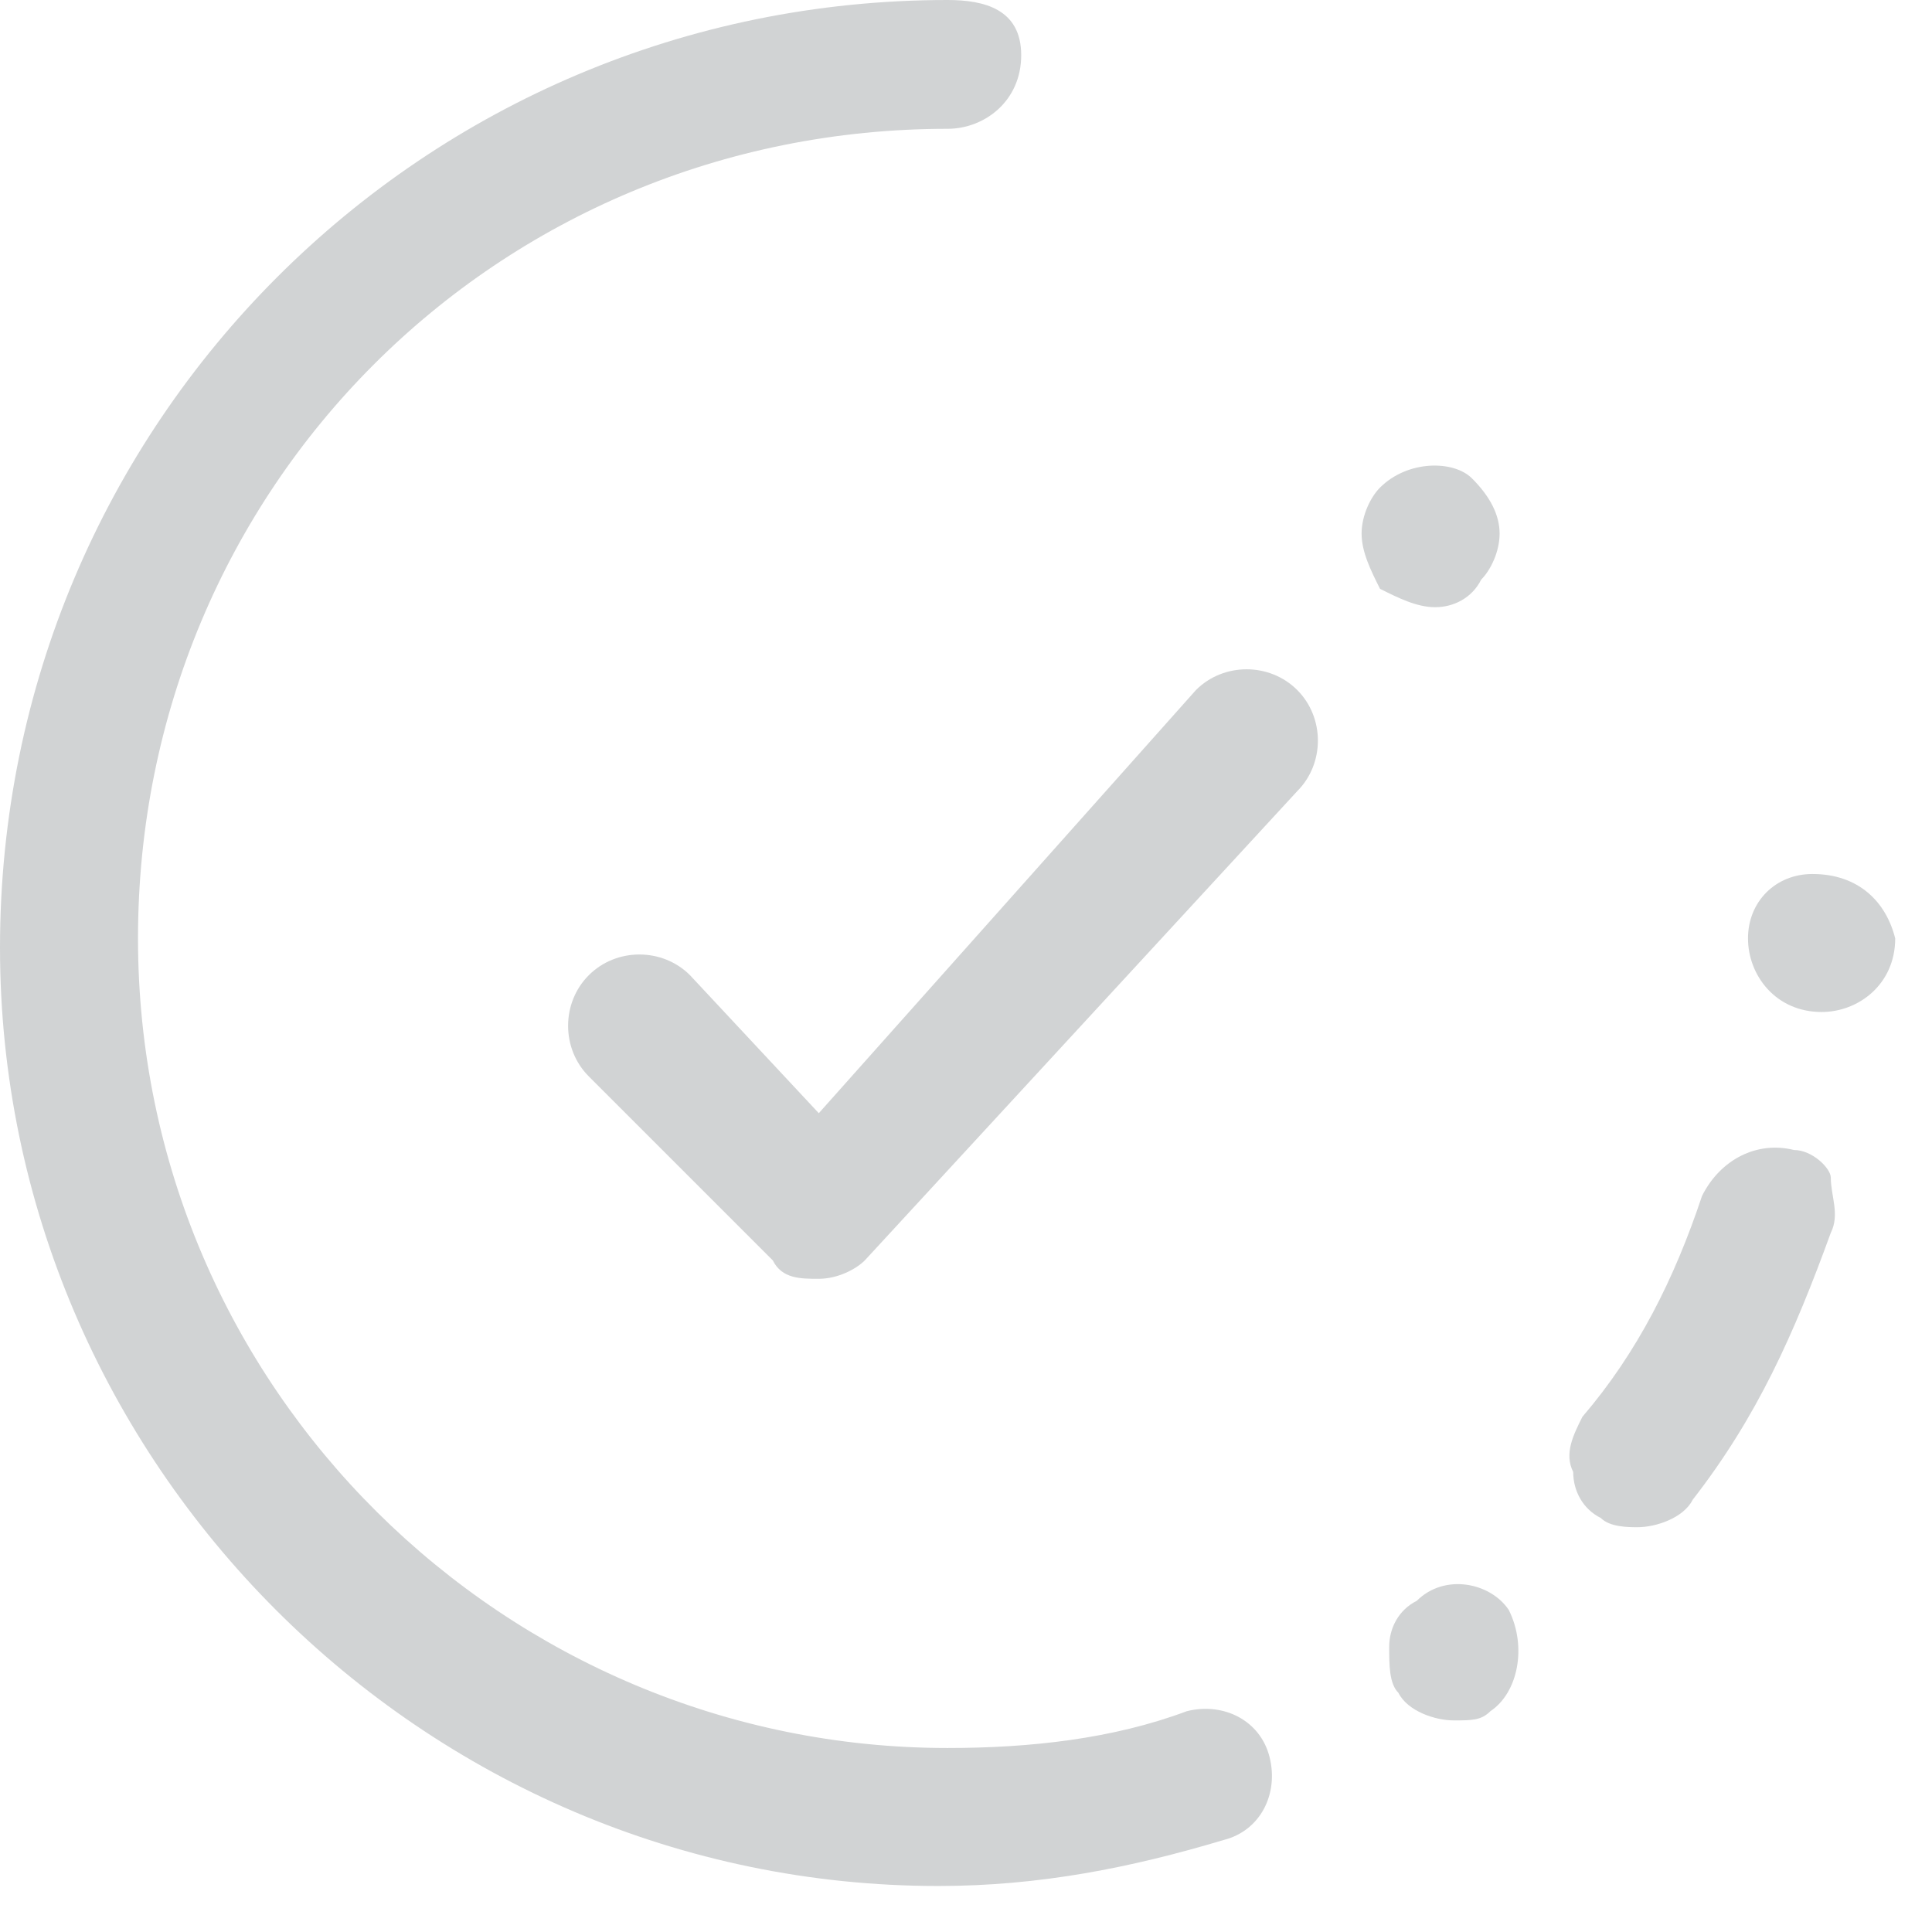 <svg width="21" height="21" viewBox="0 0 21 21" fill="none" xmlns="http://www.w3.org/2000/svg">
<path d="M15.4 17.4C15.2 17.5 15.1 17.7 15.1 17.9C15.1 18.1 15.1 18.3 15.2 18.4C15.3 18.6 15.6 18.7 15.8 18.7C16 18.7 16.1 18.7 16.2 18.6C16.5 18.4 16.6 17.9 16.4 17.5C16.2 17.2 15.7 17.1 15.4 17.4Z" fill="#D1D3D4"/>
<path d="M12.9 18.6C12.1 18.9 11.2 19 10.3 19C5.5 19 1.5 15.1 1.5 10.2C1.5 5.3 5.4 1.4 10.3 1.4C10.7 1.4 11.1 1.1 11.1 0.6C11.1 0.1 10.7 0 10.3 0C4.6 0 0 4.6 0 10.3C0 15.9 4.6 20.5 10.2 20.5C11.3 20.5 12.3 20.3 13.3 20C13.7 19.9 13.9 19.5 13.8 19.1C13.7 18.7 13.3 18.5 12.9 18.6Z" fill="#D1D3D4"/>
<path d="M19.7 9.5C19.3 9.5 19 9.8 19 10.2C19 10.6 19.3 11 19.8 11C20.2 11 20.6 10.7 20.6 10.2C20.5 9.8 20.2 9.5 19.7 9.5Z" fill="#D1D3D4"/>
<path d="M19.5 12.5C19.1 12.4 18.7 12.6 18.5 13C18.2 13.9 17.8 14.7 17.2 15.4C17.1 15.6 17 15.8 17.1 16C17.1 16.2 17.2 16.4 17.4 16.5C17.5 16.6 17.7 16.6 17.8 16.6C18 16.6 18.3 16.5 18.4 16.3C19.1 15.4 19.5 14.5 19.9 13.4C20 13.2 19.9 13 19.9 12.8C19.9 12.7 19.7 12.5 19.5 12.5Z" fill="#D1D3D4"/>
<path d="M15.6 6.6C15.8 6.6 16 6.5 16.1 6.3C16.2 6.2 16.3 6 16.3 5.8C16.3 5.6 16.2 5.4 16 5.2C15.8 5 15.3 5 15 5.3C14.9 5.4 14.8 5.6 14.8 5.8C14.8 6 14.9 6.2 15 6.4C15.2 6.5 15.4 6.6 15.6 6.6Z" fill="#D1D3D4"/>
<path d="M13 7.5L8.9 12.1L7.5 10.6C7.2 10.3 6.7 10.3 6.4 10.6C6.1 10.9 6.1 11.4 6.4 11.7L8.4 13.7C8.5 13.9 8.7 13.9 8.9 13.9C9.1 13.9 9.3 13.8 9.4 13.7L14.1 8.6C14.4 8.3 14.4 7.8 14.1 7.5C13.8 7.2 13.3 7.2 13 7.5Z" fill="#D1D3D4"/>
</svg>
